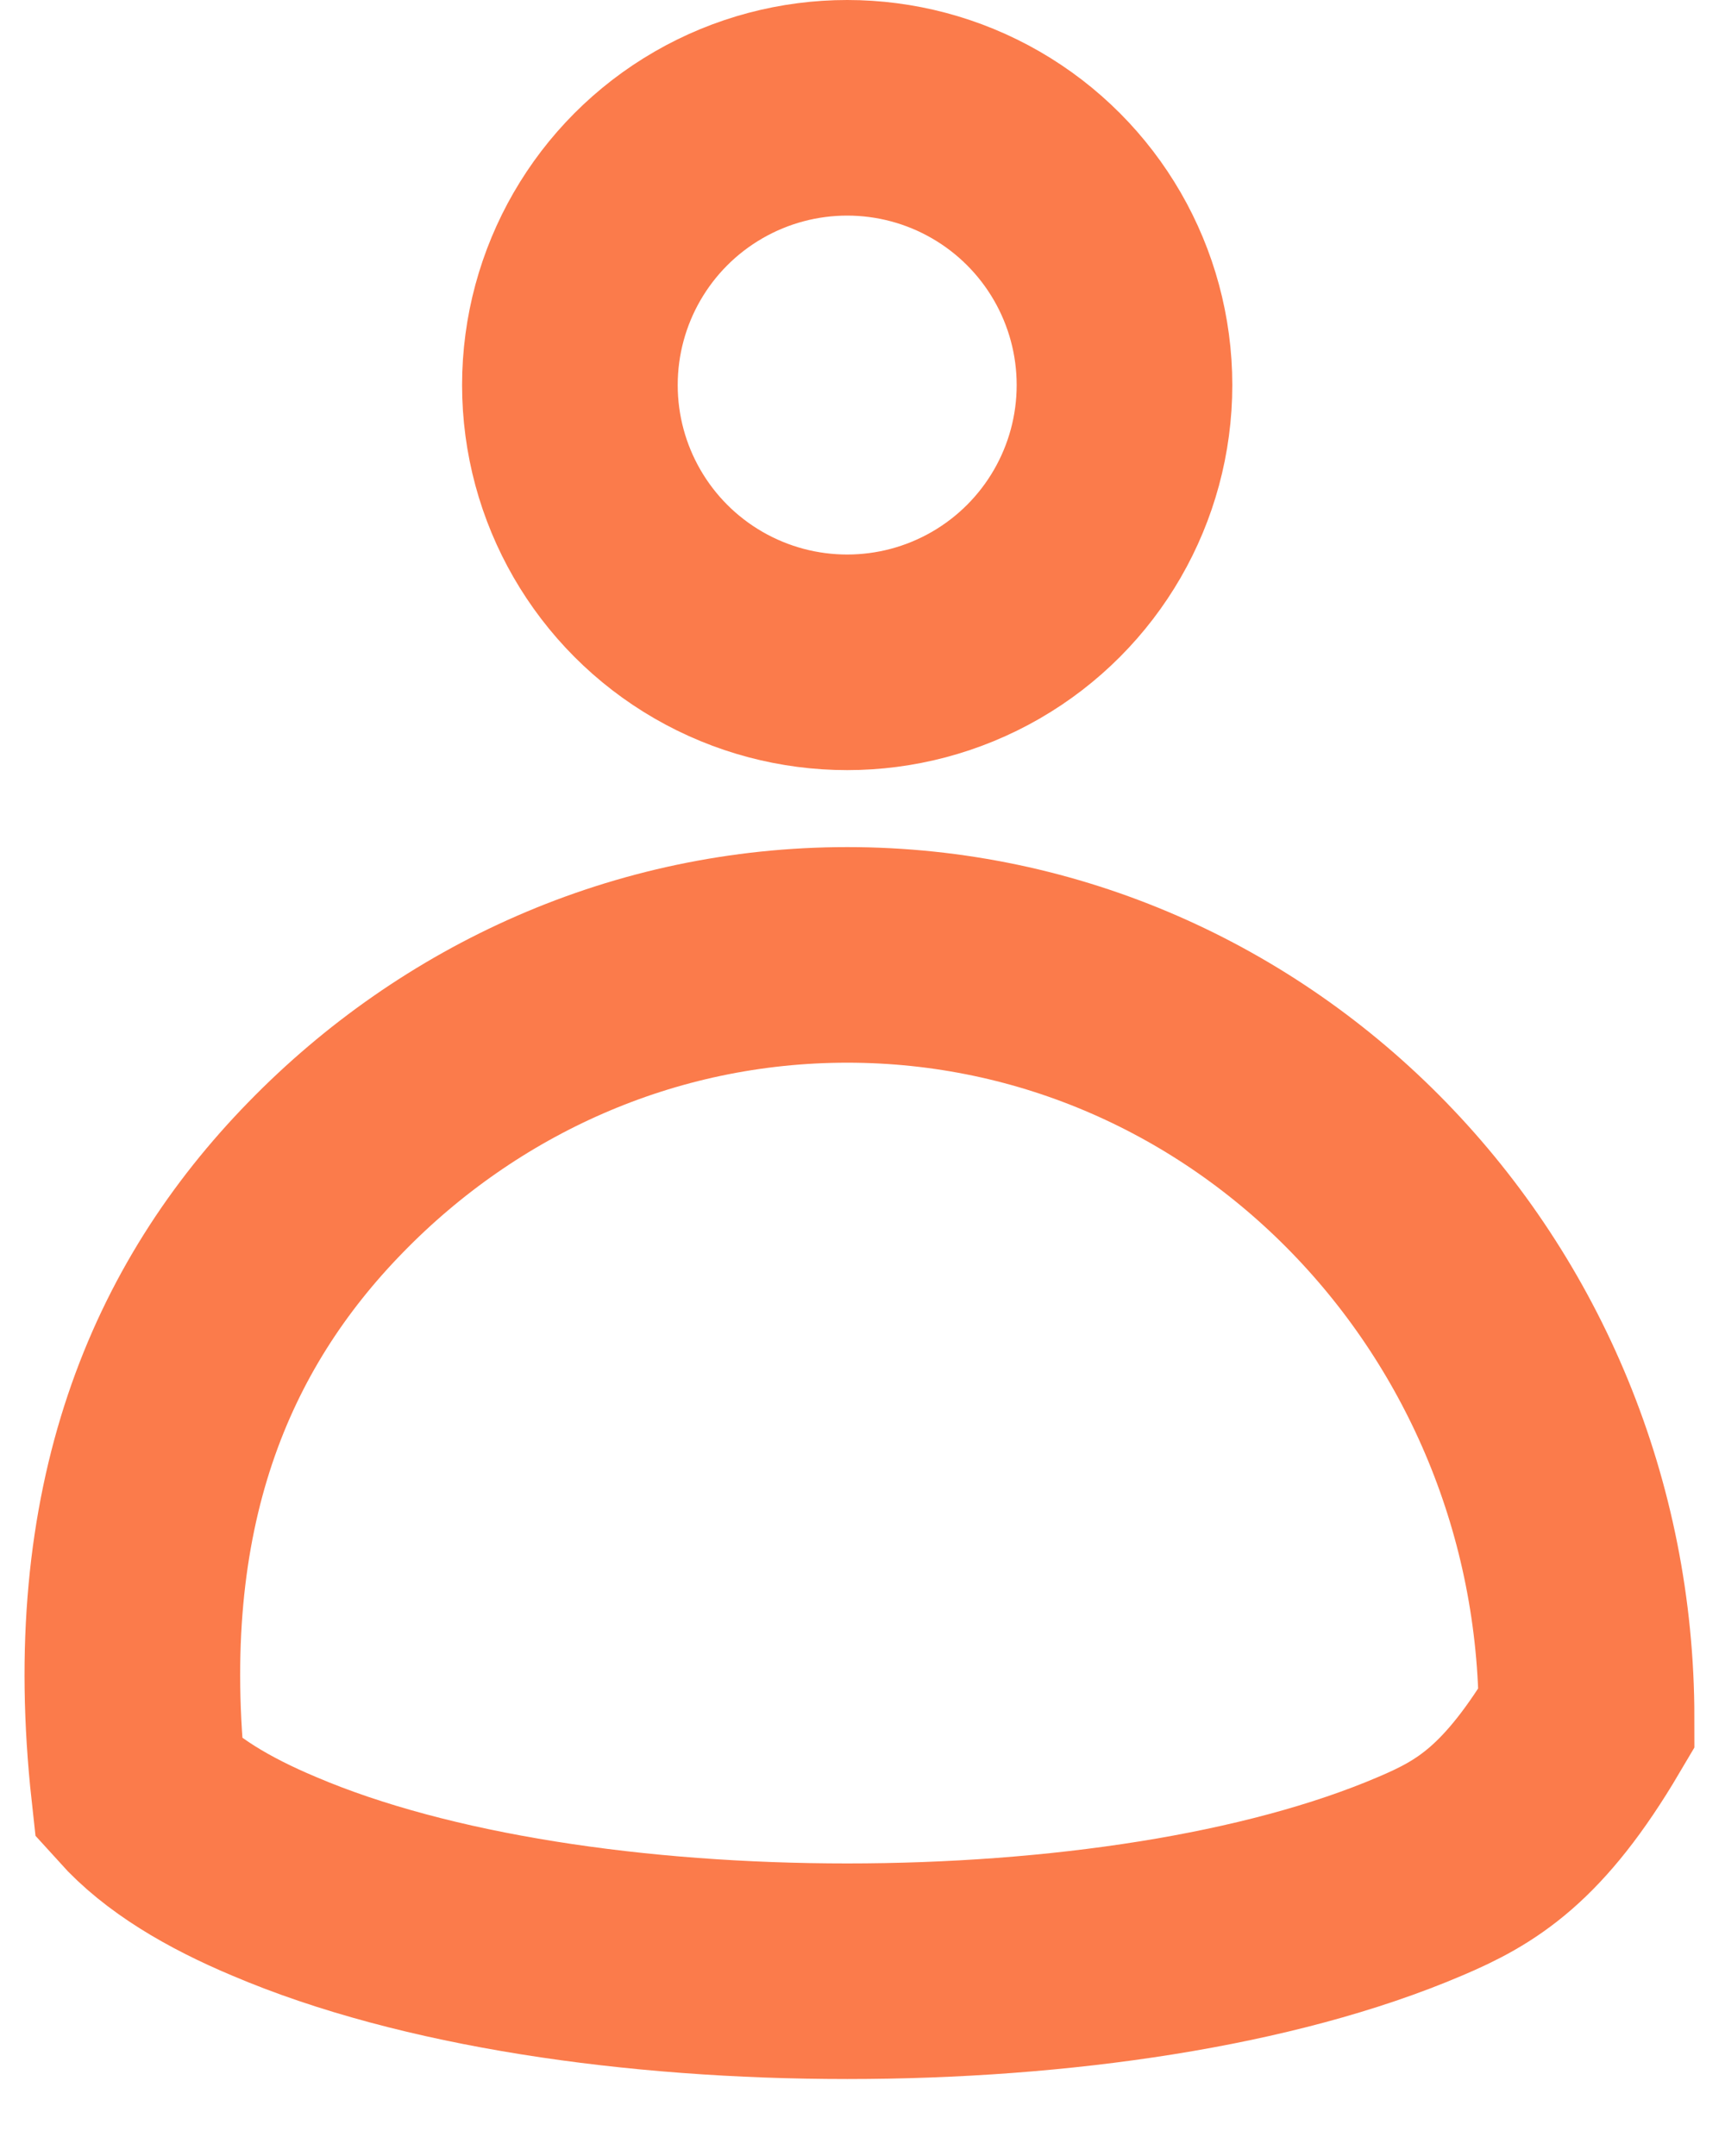 <svg xmlns="http://www.w3.org/2000/svg" width="8" height="10" viewBox="0 0 8 10">
    <g fill="none" fill-rule="evenodd">
        <g stroke="#FB7B4B">
            <g>
                <g>
                    <g>
                        <g>
                            <g transform="translate(-880 -791) translate(820 626) translate(20 134) translate(0 10) translate(40 20) translate(0 1)">
                                <path d="M3.929 4.429c.945 0 1.8.395 2.419 1.032.624.642 1.01 1.529 1.01 2.508-.291.493-.511.623-.773.734-.698.298-1.678.44-2.656.44-.978 0-1.958-.142-2.657-.44C1.01 8.593.79 8.462.644 8.3.5 6.99.884 6.103 1.51 5.461c.62-.637 1.474-1.032 2.42-1.032z"/>
                                <circle cx="3.929" cy="1.786" r="1.286"/>
                            </g>
                        </g>
                    </g>
                </g>
            </g>
        </g>
    </g>
</svg>

